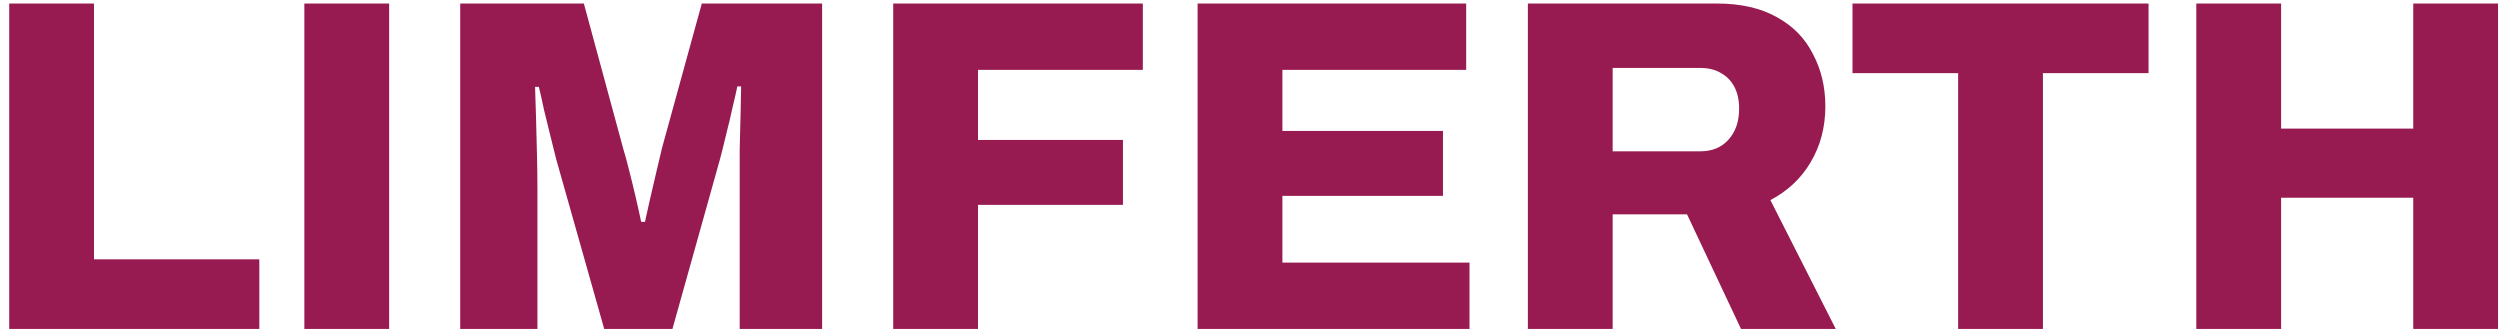 <svg width="190" height="25" viewBox="0 0 190 25" fill="none" xmlns="http://www.w3.org/2000/svg">
<path d="M0.7 25V0.268H7.144V19.708H19.708V25H0.7ZM23.13 25V0.268H29.574V25H23.13ZM34.977 25V0.268H44.373L47.361 11.284C47.481 11.668 47.625 12.196 47.793 12.868C47.961 13.516 48.129 14.2 48.297 14.92C48.465 15.64 48.609 16.288 48.729 16.864H49.017C49.113 16.408 49.233 15.868 49.377 15.244C49.521 14.596 49.677 13.924 49.845 13.228C50.013 12.508 50.169 11.848 50.313 11.248L53.337 0.268H62.481V25H56.217V14.452C56.217 13.42 56.217 12.376 56.217 11.32C56.241 10.264 56.265 9.304 56.289 8.44C56.313 7.576 56.325 6.952 56.325 6.568H56.037C55.965 6.928 55.845 7.456 55.677 8.152C55.533 8.824 55.365 9.532 55.173 10.276C55.005 10.996 54.849 11.62 54.705 12.148L51.105 25H45.921L42.285 12.148C42.165 11.668 42.021 11.092 41.853 10.42C41.685 9.748 41.517 9.064 41.349 8.368C41.205 7.672 41.073 7.084 40.953 6.604H40.665C40.689 7.228 40.713 7.996 40.737 8.908C40.761 9.796 40.785 10.732 40.809 11.716C40.833 12.676 40.845 13.588 40.845 14.452V25H34.977ZM67.884 25V0.268H86.856V5.308H74.328V10.636H85.344V15.568H74.328V25H67.884ZM91.018 25V0.268H111.43V5.308H97.462V9.952H109.666V14.884H97.462V19.96H111.682V25H91.018ZM116.118 25V0.268H130.482C132.306 0.268 133.83 0.616 135.054 1.312C136.278 1.984 137.19 2.92 137.79 4.12C138.414 5.296 138.726 6.616 138.726 8.08C138.726 9.664 138.354 11.08 137.61 12.328C136.89 13.552 135.87 14.512 134.55 15.208L139.518 25H132.318L128.214 16.288H122.562V25H116.118ZM122.562 11.5H129.222C130.11 11.5 130.818 11.212 131.346 10.636C131.898 10.036 132.174 9.244 132.174 8.26C132.174 7.612 132.054 7.06 131.814 6.604C131.574 6.148 131.238 5.8 130.806 5.56C130.374 5.296 129.846 5.164 129.222 5.164H122.562V11.5ZM148.818 25V5.56H140.79V0.268H163.29V5.56H155.262V25H148.818ZM166.919 25V0.268H173.363V9.772H183.407V0.268H189.851V25H183.407V15.028H173.363V25H166.919Z" fill="#971A50"/>
</svg>
